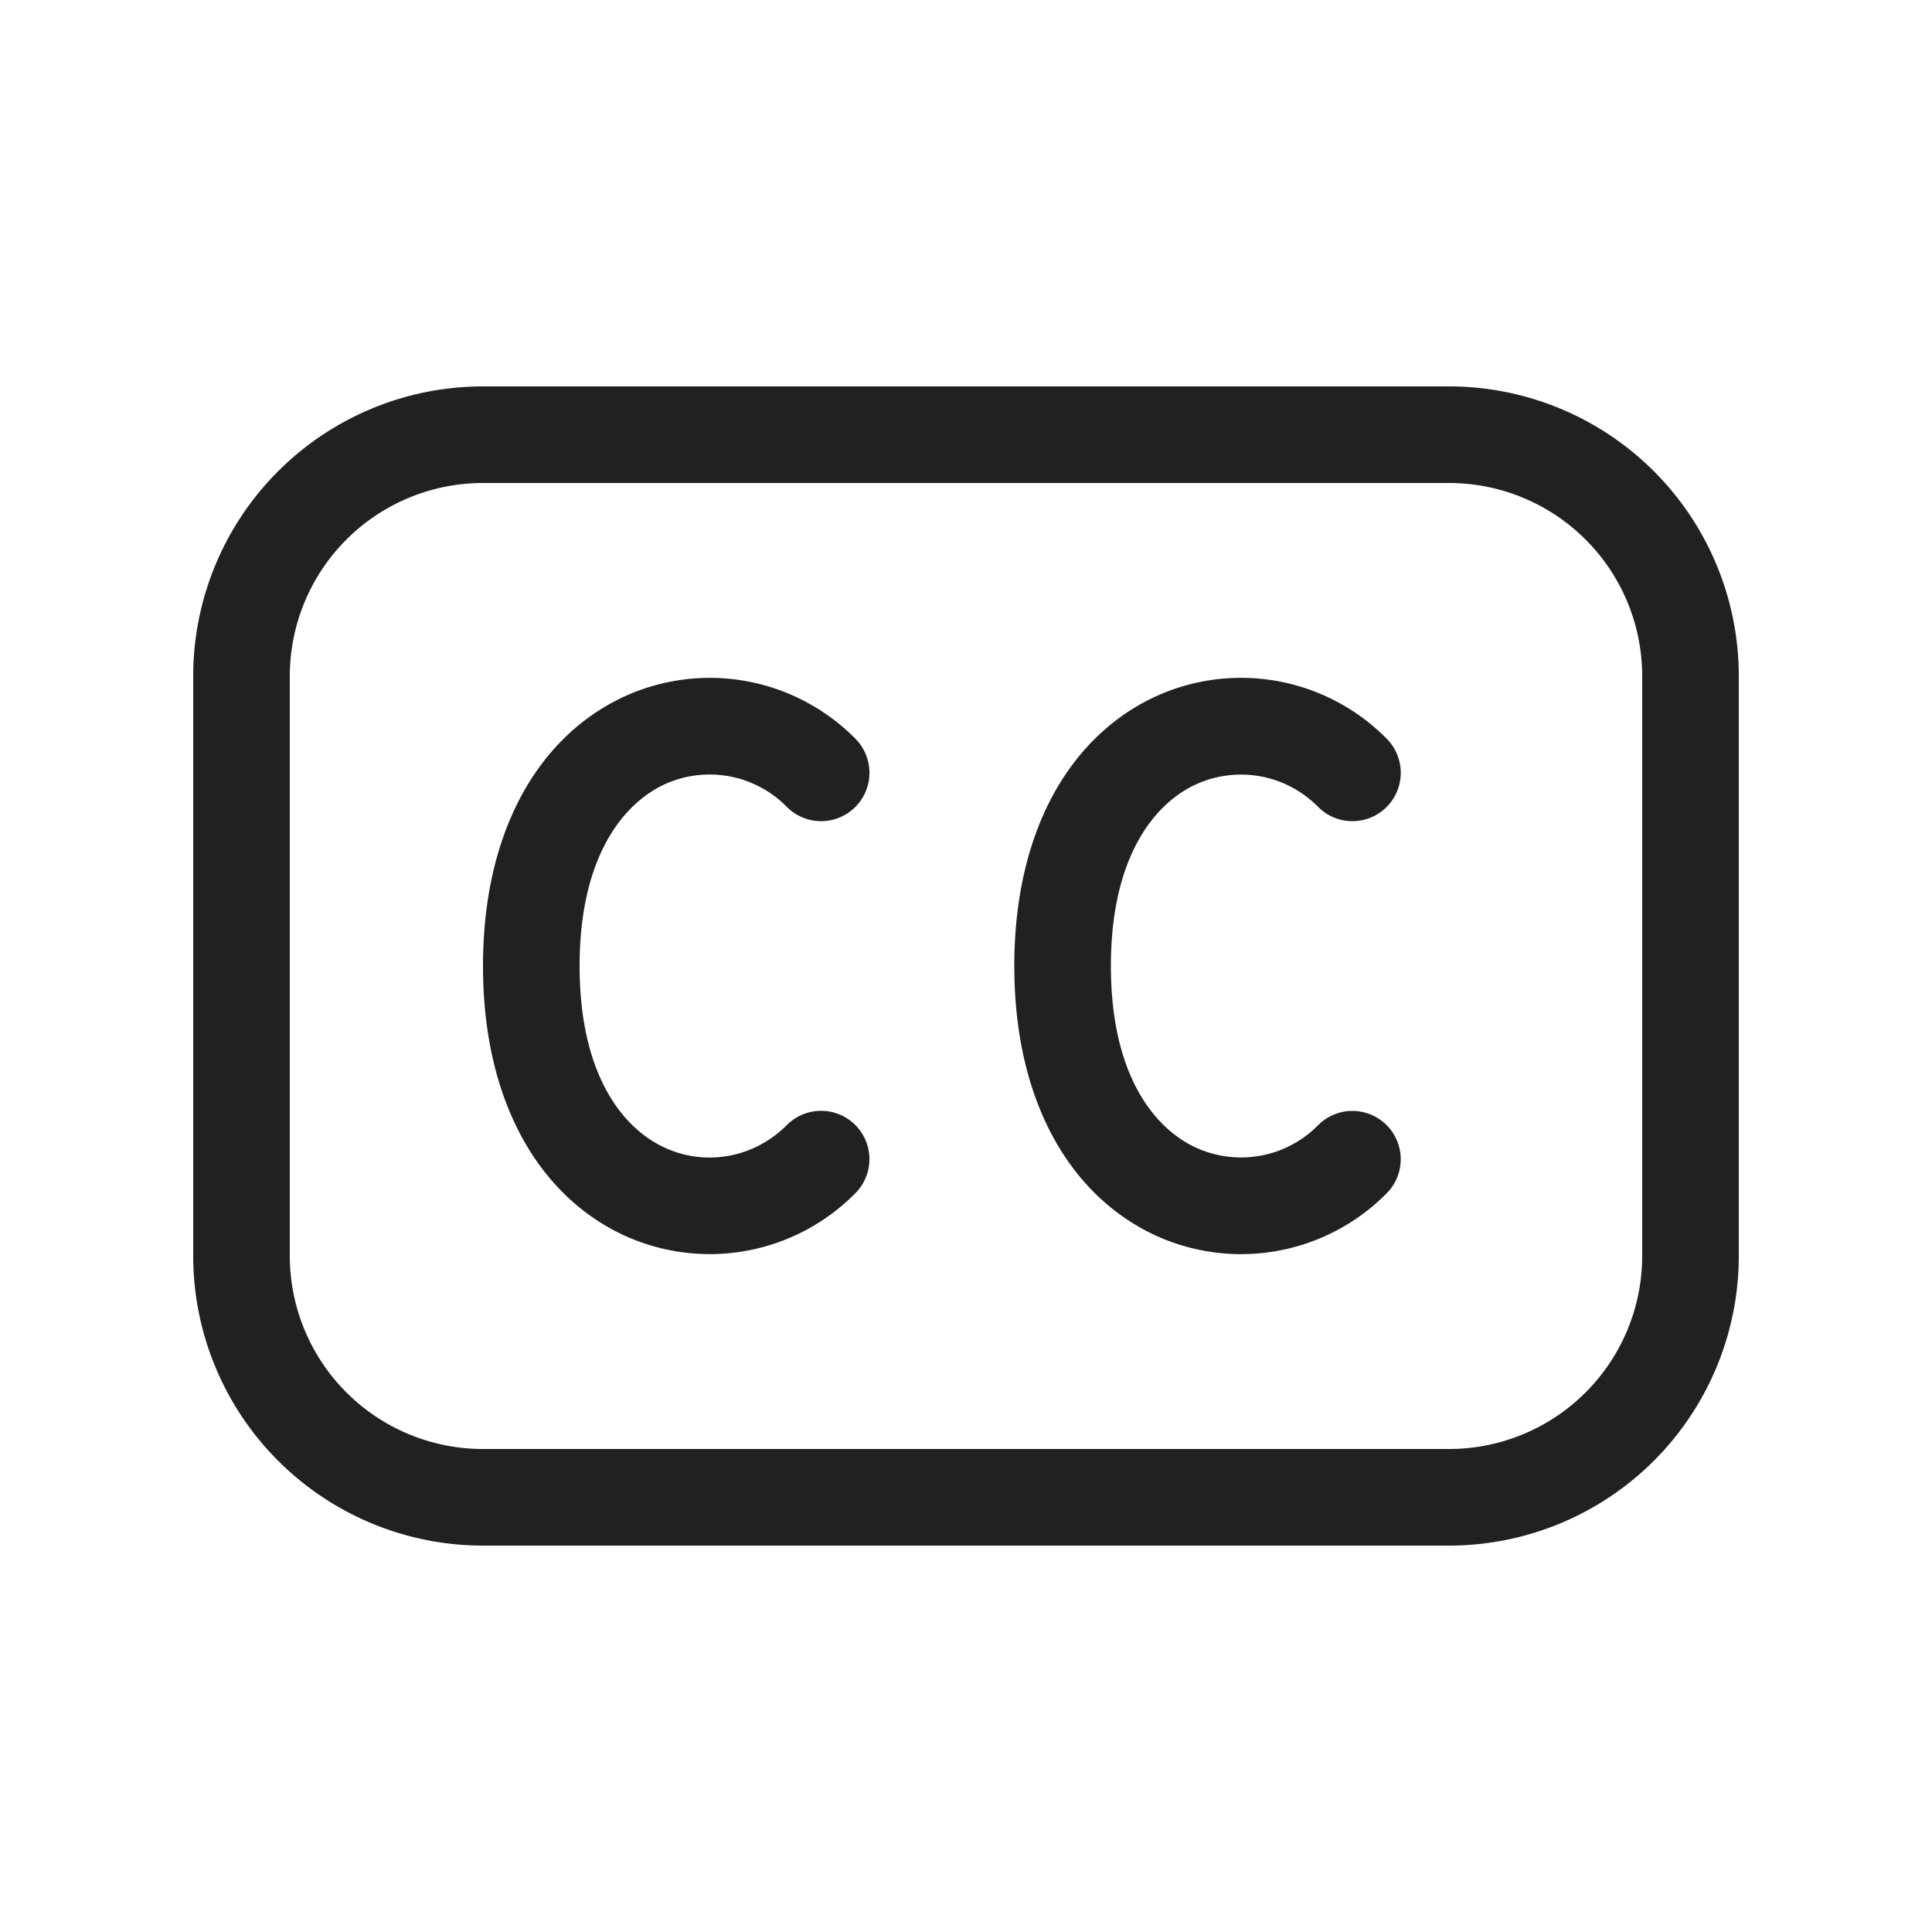<svg viewBox="0 0 20 20" fill="none" xmlns="http://www.w3.org/2000/svg" height="1em" width="1em">
  <path d="M6.401 7.24a2.12 2.12 0 0 1 2.453.406.5.5 0 0 1-.708.708 1.12 1.12 0 0 0-1.297-.22C6.437 8.342 6 8.886 6 10c0 1.115.437 1.66.849 1.865.429.215.947.132 1.297-.219a.5.5 0 0 1 .708.707 2.12 2.12 0 0 1-2.453.407C5.563 12.34 5 11.385 5 10c0-1.385.563-2.34 1.401-2.76Zm7.953.406A2.12 2.12 0 0 0 11.9 7.24c-.837.42-1.4 1.375-1.4 2.76 0 1.385.563 2.34 1.401 2.76a2.12 2.12 0 0 0 2.453-.406.5.5 0 0 0-.708-.707 1.12 1.12 0 0 1-1.297.218c-.412-.206-.849-.75-.849-1.865s.437-1.66.849-1.865a1.12 1.12 0 0 1 1.297.219.5.5 0 0 0 .708-.708ZM2 7a3 3 0 0 1 3-3h10a3 3 0 0 1 3 3v6a3 3 0 0 1-3 3H5a3 3 0 0 1-3-3V7Zm3-2a2 2 0 0 0-2 2v6a2 2 0 0 0 2 2h10a2 2 0 0 0 2-2V7a2 2 0 0 0-2-2H5Z" fill="#212121"/>
</svg>
